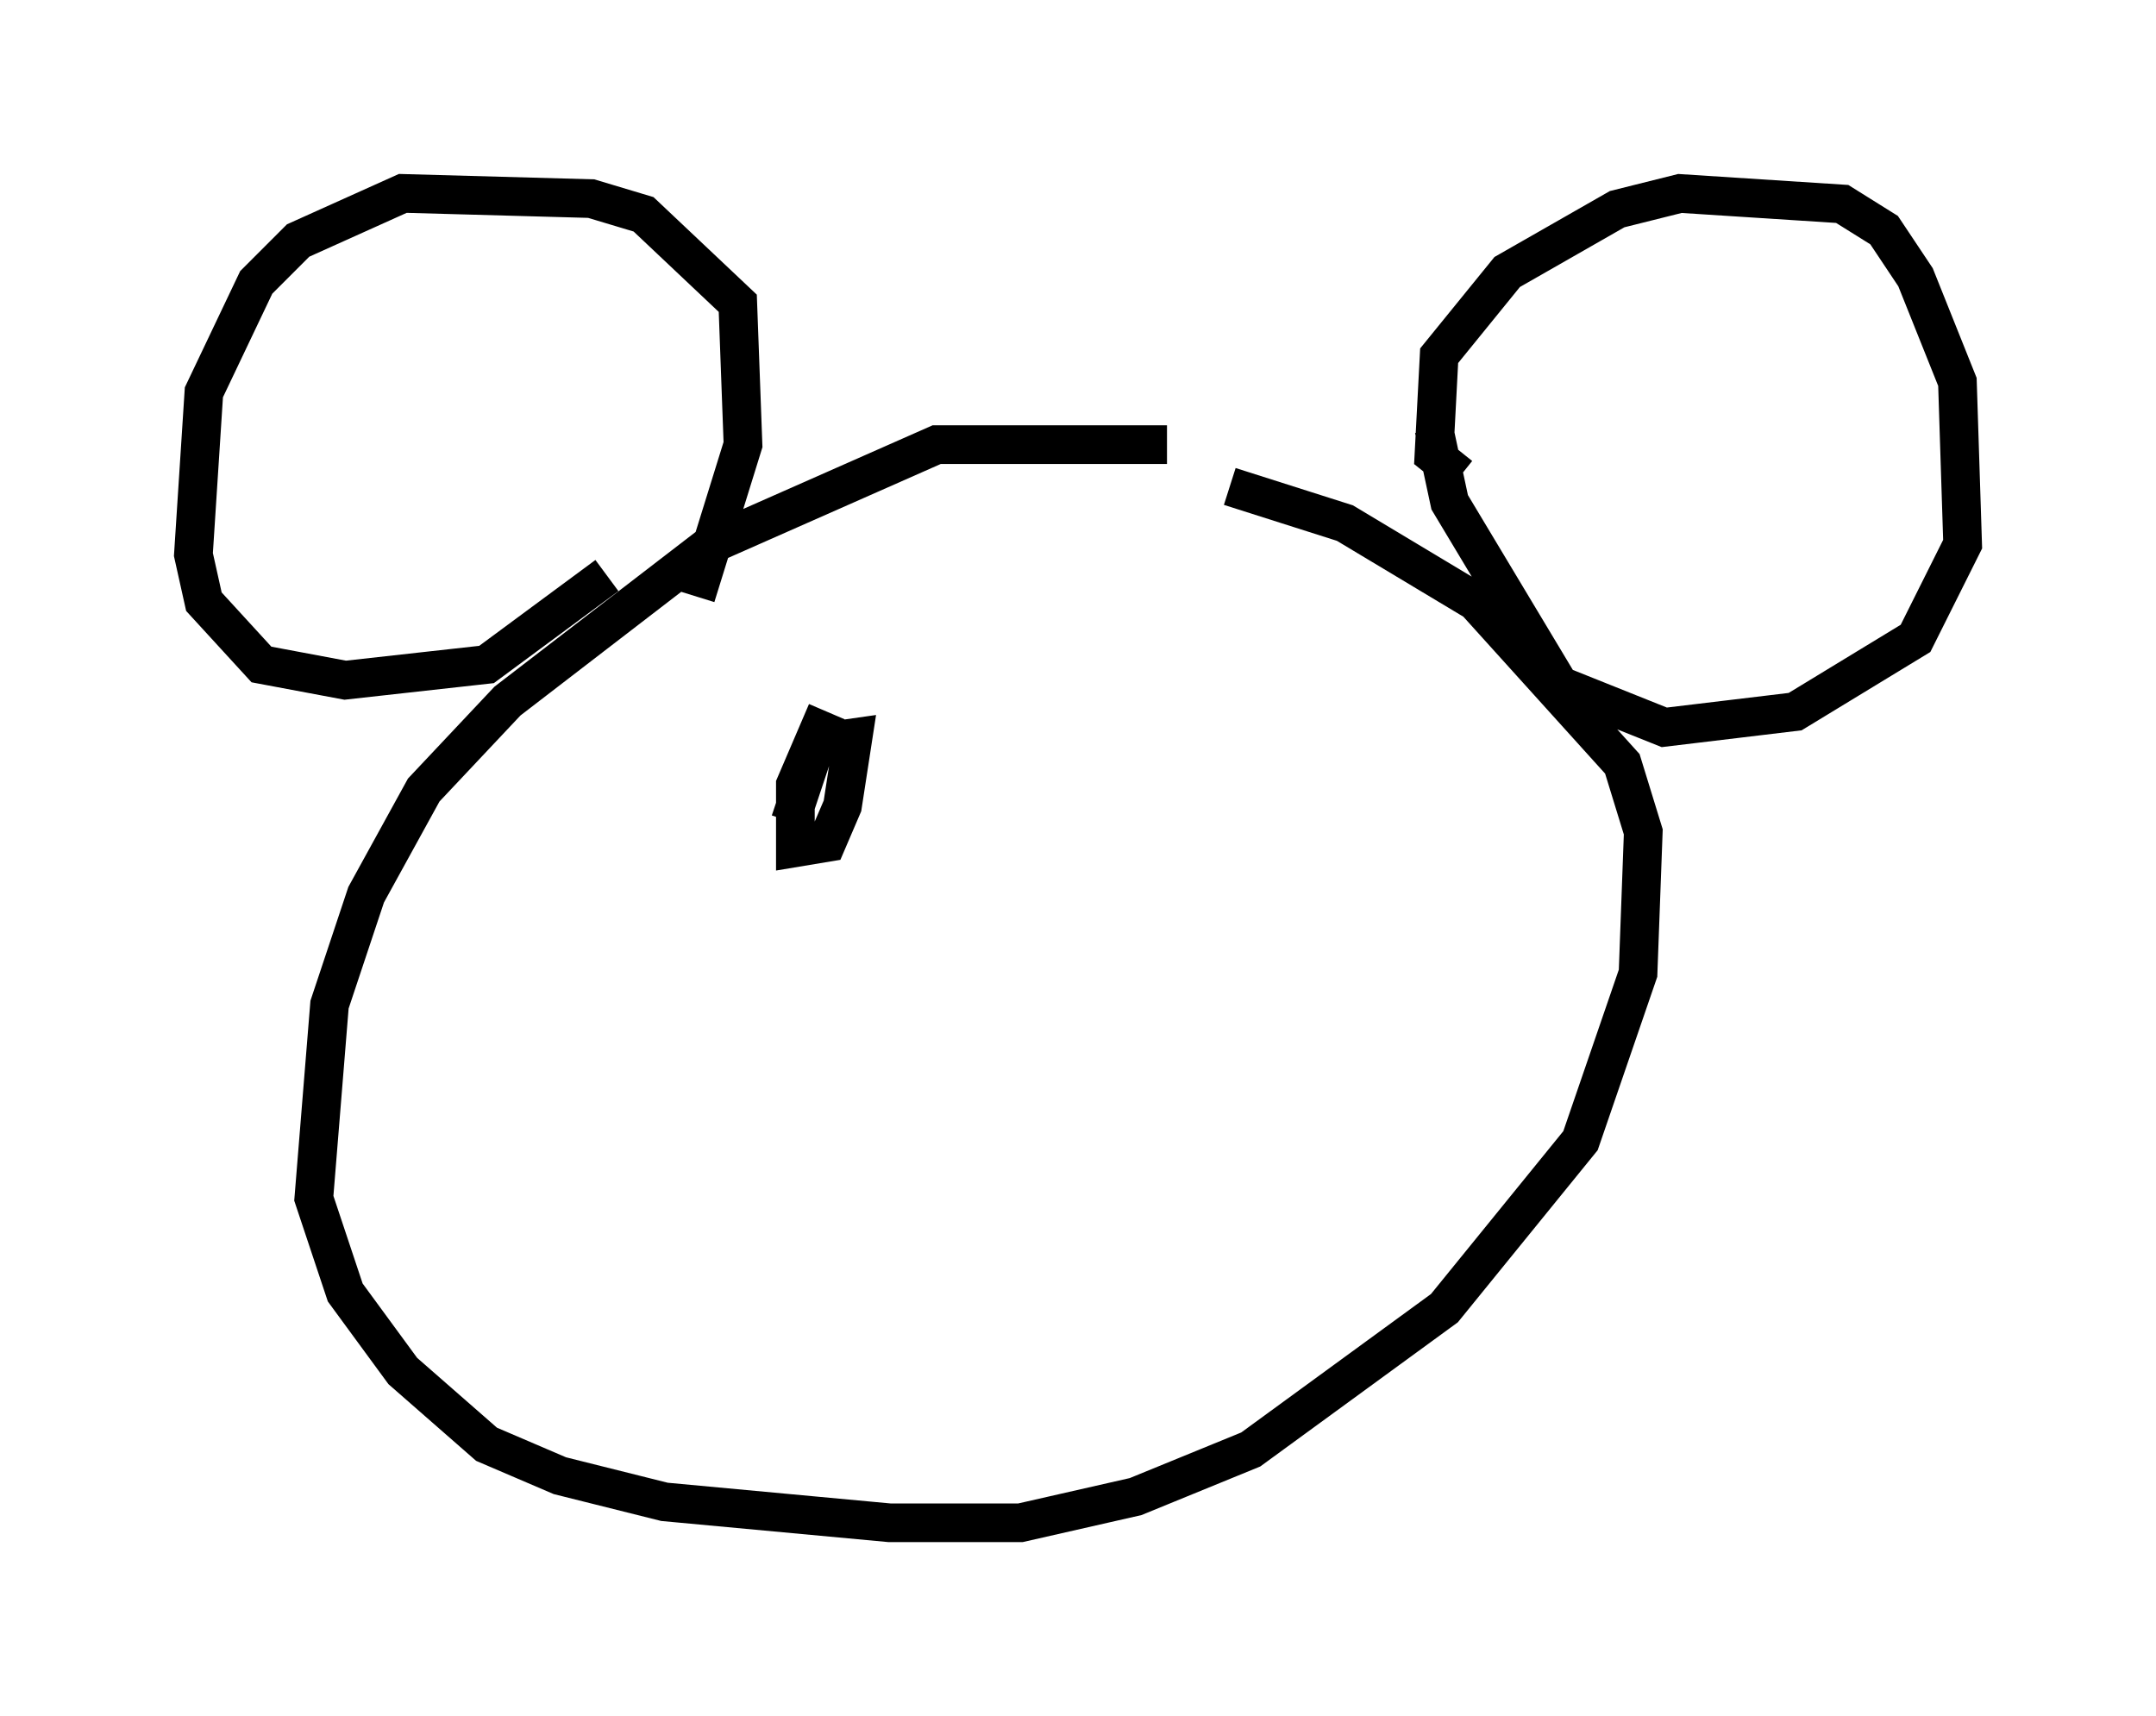 <?xml version="1.0" encoding="utf-8" ?>
<svg baseProfile="full" height="44.37" version="1.1" width="55.737" xmlns="http://www.w3.org/2000/svg" xmlns:ev="http://www.w3.org/2001/xml-events" xmlns:xlink="http://www.w3.org/1999/xlink"><defs /><rect fill="white" height="44.37" width="55.737" x="0" y="0" /><path d="M35.04, 13.796 m-4.871, -2.3 l-5.954, 0.0 -5.819, 2.571 l-5.277, 4.059 -2.165, 2.3 l-1.488, 2.706 -0.947, 2.842 l-0.406, 5.007 0.812, 2.436 l1.488, 2.03 2.165, 1.894 l1.894, 0.812 2.706, 0.677 l5.819, 0.541 3.383, 0.0 l2.977, -0.677 2.977, -1.218 l5.007, -3.654 3.518, -4.33 l1.488, -4.33 0.135, -3.654 l-0.541, -1.759 -3.789, -4.195 l-3.383, -2.03 -2.977, -0.947 m-13.802, 2.842 l1.218, -3.924 -0.135, -3.654 l-2.436, -2.3 -1.353, -0.406 l-4.871, -0.135 -2.706, 1.218 l-1.083, 1.083 -1.353, 2.842 l-0.271, 4.195 0.271, 1.218 l1.488, 1.624 2.165, 0.406 l3.654, -0.406 3.112, -2.3 m22.057, -2.571 l-0.677, -0.541 0.135, -2.571 l1.759, -2.165 2.842, -1.624 l1.624, -0.406 4.195, 0.271 l1.083, 0.677 0.812, 1.218 l1.083, 2.706 0.135, 4.195 l-1.218, 2.436 -3.112, 1.894 l-3.383, 0.406 -2.706, -1.083 l-2.842, -4.736 -0.406, -1.894 m-15.697, 7.307 l-0.812, 1.894 0.0, 1.624 l0.812, -0.135 0.406, -0.947 l0.271, -1.759 -0.947, 0.135 l-0.677, 2.03 " fill="none" stroke="black" stroke-width="1" /></svg>